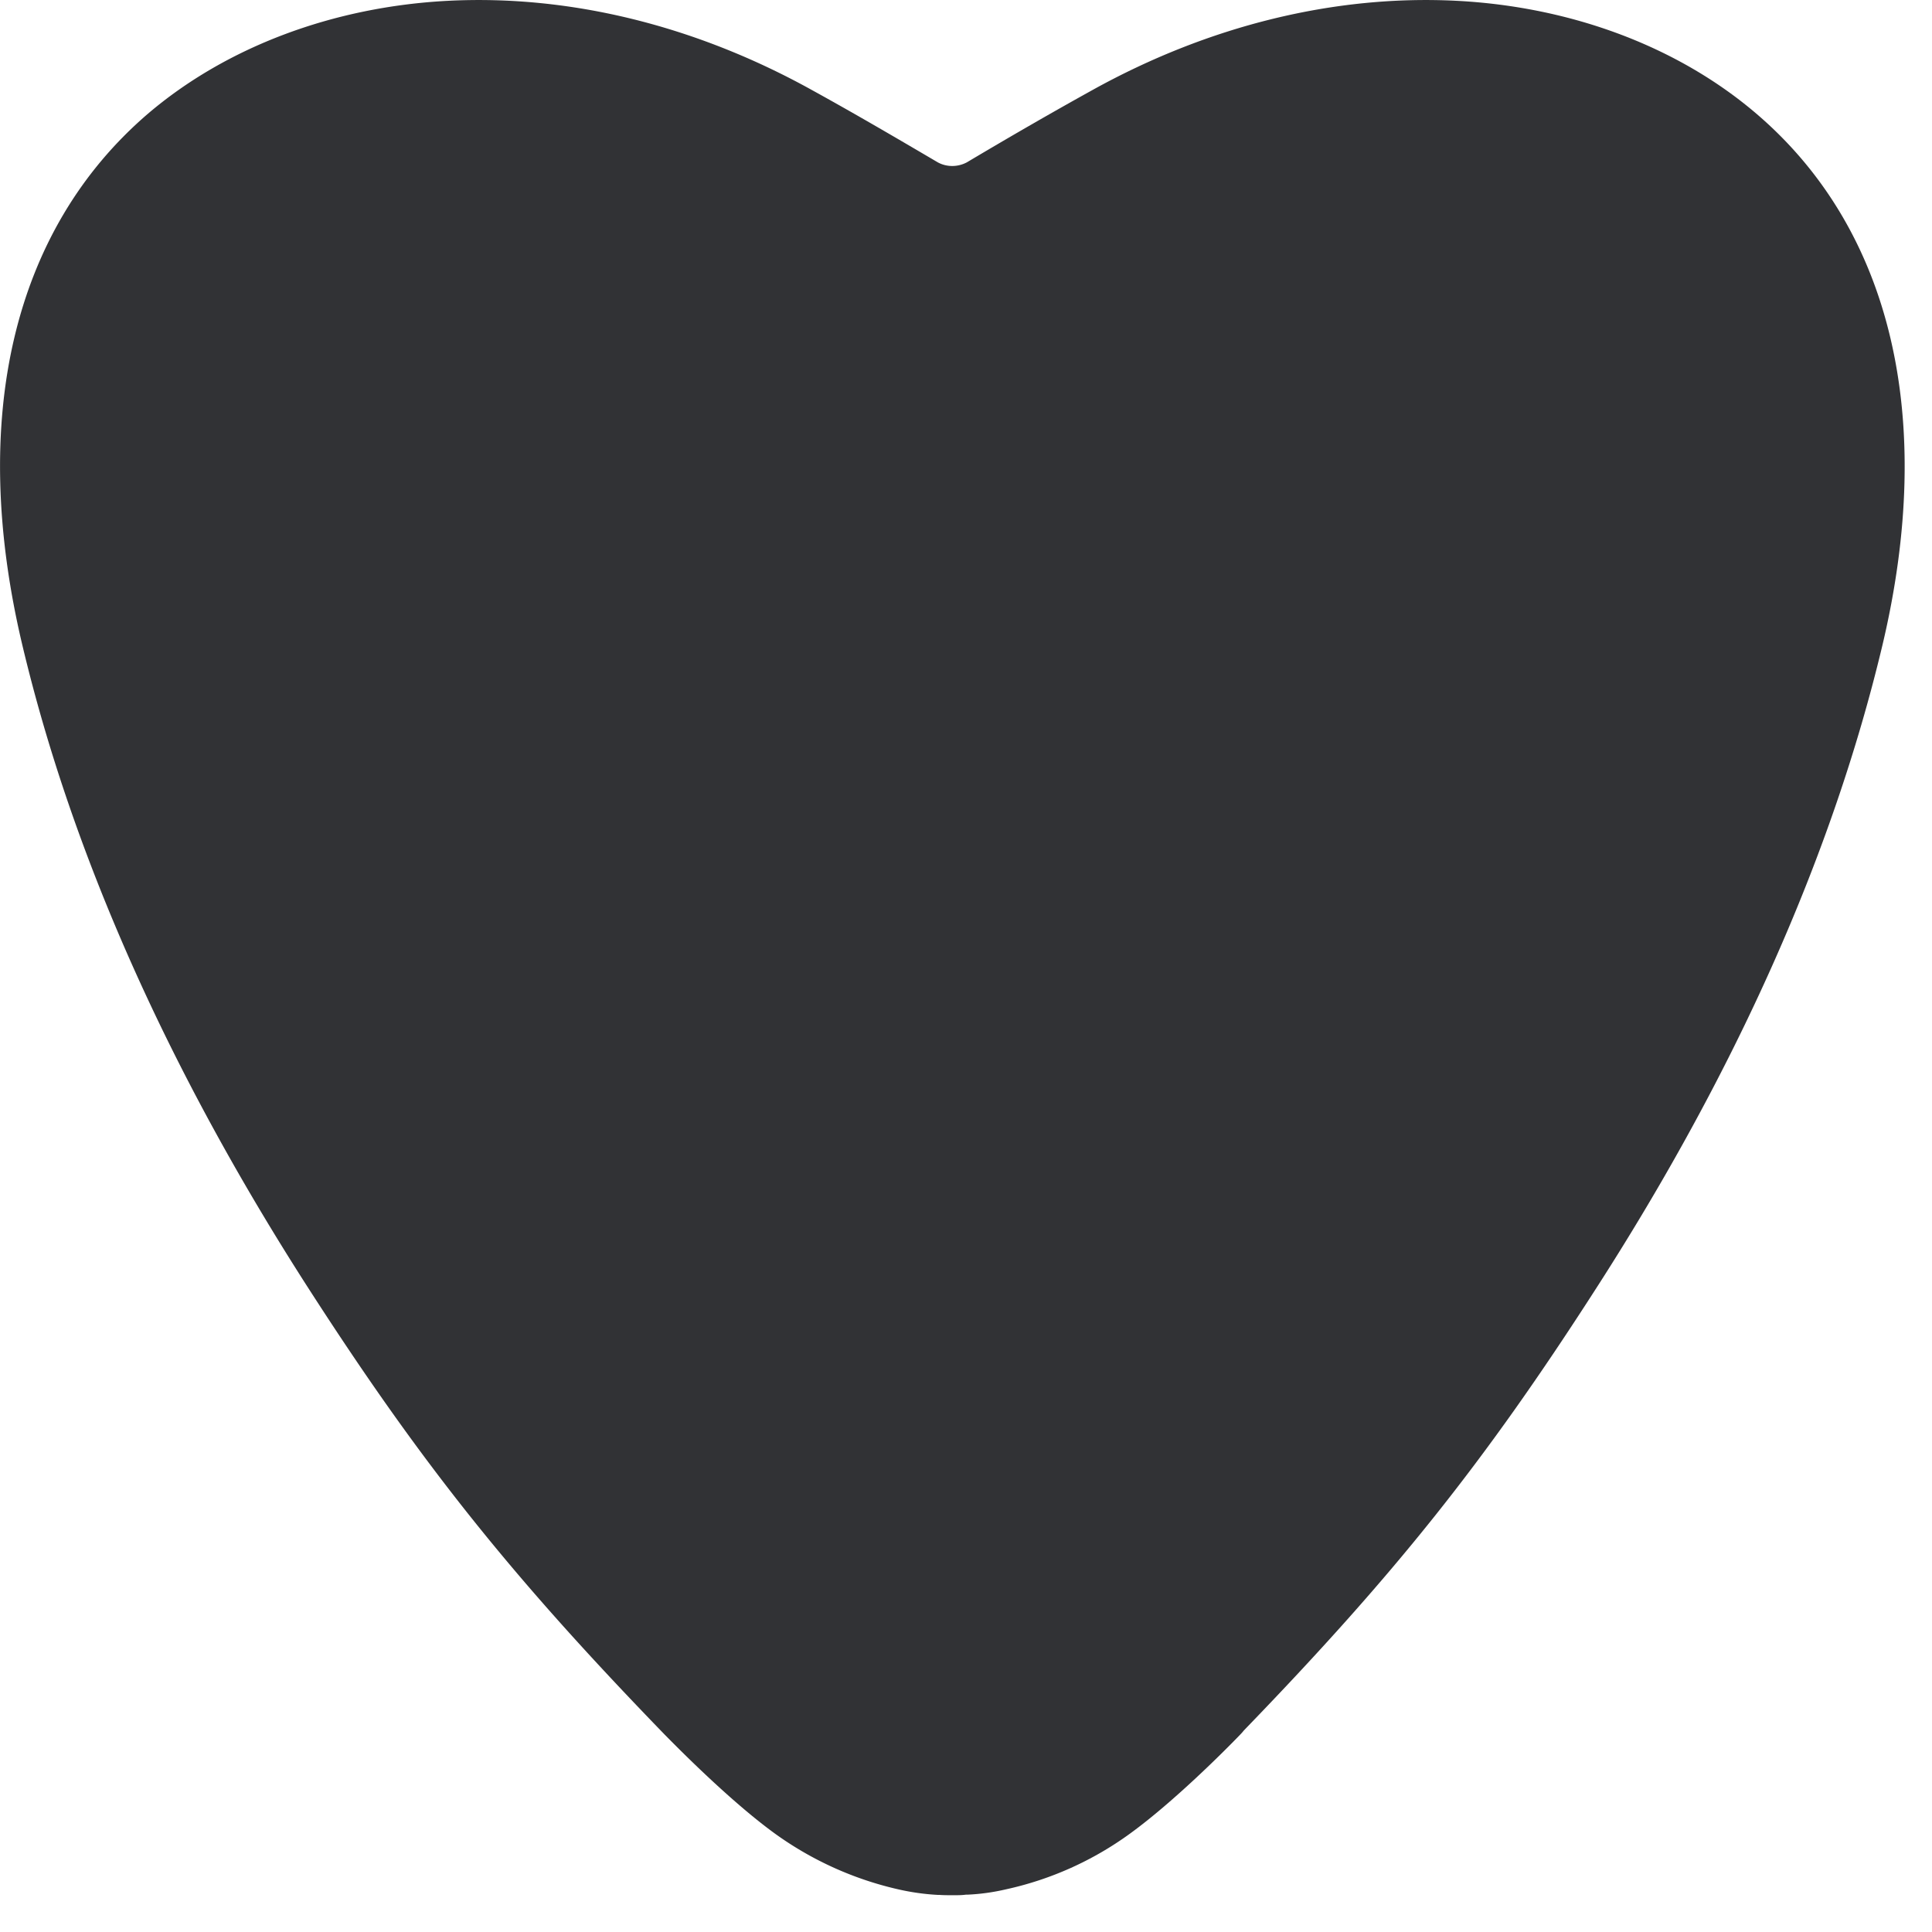 <svg width="24" height="24" viewBox="0 0 24 24" xmlns="http://www.w3.org/2000/svg"><path d="M18.094.01c1.435.074 2.76.575 3.731 1.408C23.5 2.854 24.054 5.2 23.382 8.024c-.619 2.594-1.816 5.284-3.564 7.996-1.381 2.148-2.49 3.536-4.366 5.476a.584.584 0 01-.044.05c-.184.192-.83.84-1.374 1.234a4.106 4.106 0 01-1.533.689c-.158.037-.32.06-.48.067H12c-.05.007-.097.007-.148.007h-.02c-.06 0-.114 0-.165-.004h-.02a2.903 2.903 0 01-.48-.067 4.215 4.215 0 01-1.533-.689c-.548-.396-1.194-1.049-1.379-1.237-1.905-1.966-3.018-3.361-4.413-5.526-1.745-2.71-2.945-5.402-3.563-8-.672-2.823-.118-5.166 1.556-6.605C2.807.585 4.135.084 5.566.01c1.51-.077 3.076.306 4.528 1.113.494.272 1.002.568 1.556.894.111.06.246.06.36 0 .555-.33 1.062-.622 1.56-.898C15.018.316 16.585-.067 18.094.01z" fill="#313235" fill-rule="nonzero"/></svg>